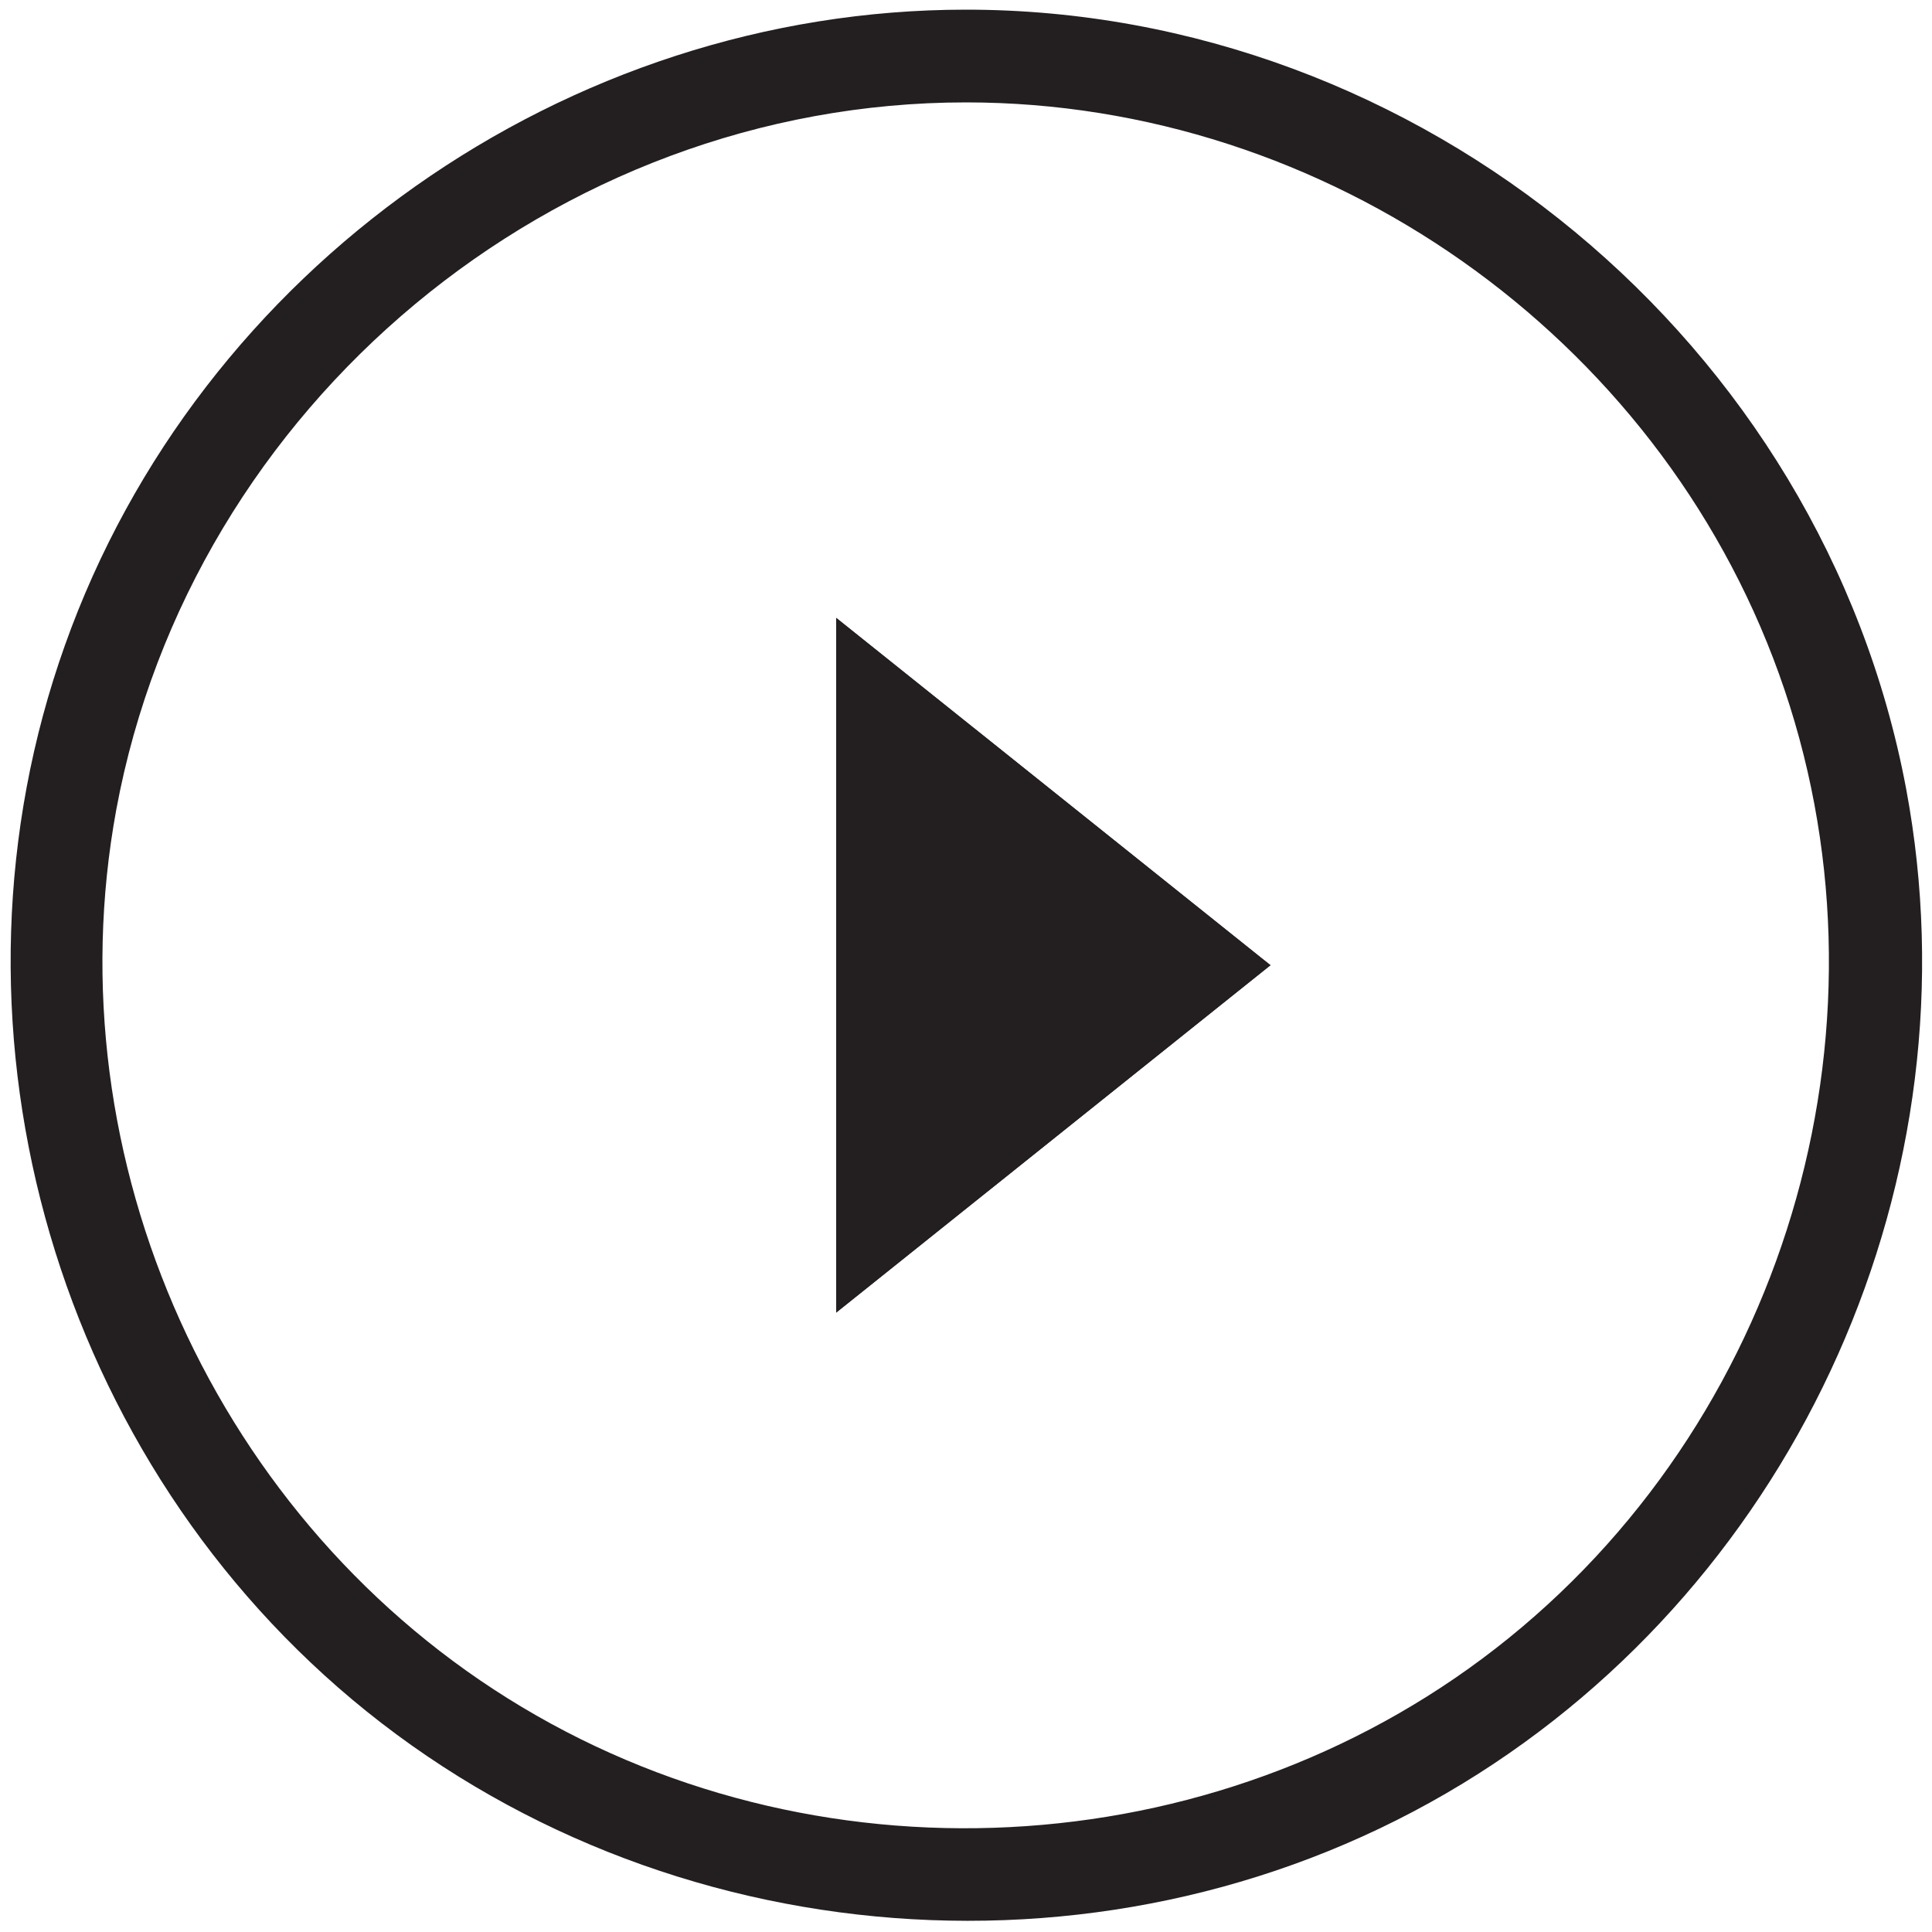 <?xml version="1.0" encoding="utf-8"?>
<!-- Generator: Adobe Illustrator 21.1.0, SVG Export Plug-In . SVG Version: 6.00 Build 0)  -->
<svg version="1.1" id="Layer_1" xmlns="http://www.w3.org/2000/svg" xmlns:xlink="http://www.w3.org/1999/xlink" x="0px" y="0px"
	 viewBox="0 0 500 500" style="enable-background:new 0 0 500 500;" xml:space="preserve">
<style type="text/css">
	.st0{fill:#231F20;}
</style>
<path class="st0" d="M250,26.5c93.3,0,178.8,60.1,210.4,147.9c31.9,88.6,3.3,190.2-69.9,249.5c-72.1,58.4-175.9,65.5-255.4,17.9
	C56,394.5,13.4,300.2,30.1,209.5C49.5,104.8,143.5,26.5,250,26.5 M250,2.5C146.5,2.5,51.5,69.4,16.8,167
	c-34.4,96.5-4.1,207,74.3,272.8c80.3,67.3,197.9,76.3,287.4,21.8c87.2-53.1,133.6-157.1,114.8-257.5C471.6,88.6,367.5,2.5,250,2.5
	L250,2.5z"/>
<g>
	<g>
		<polygon id="SVGID_1_" class="st0" points="216.4,339.7 216.4,159.9 328.8,249.8 		"/>
	</g>
	<g>
		<g>
			<polygon id="SVGID_2_" class="st0" points="216.4,339.7 216.4,159.9 328.8,249.8 			"/>
		</g>
	</g>
</g>
</svg>
